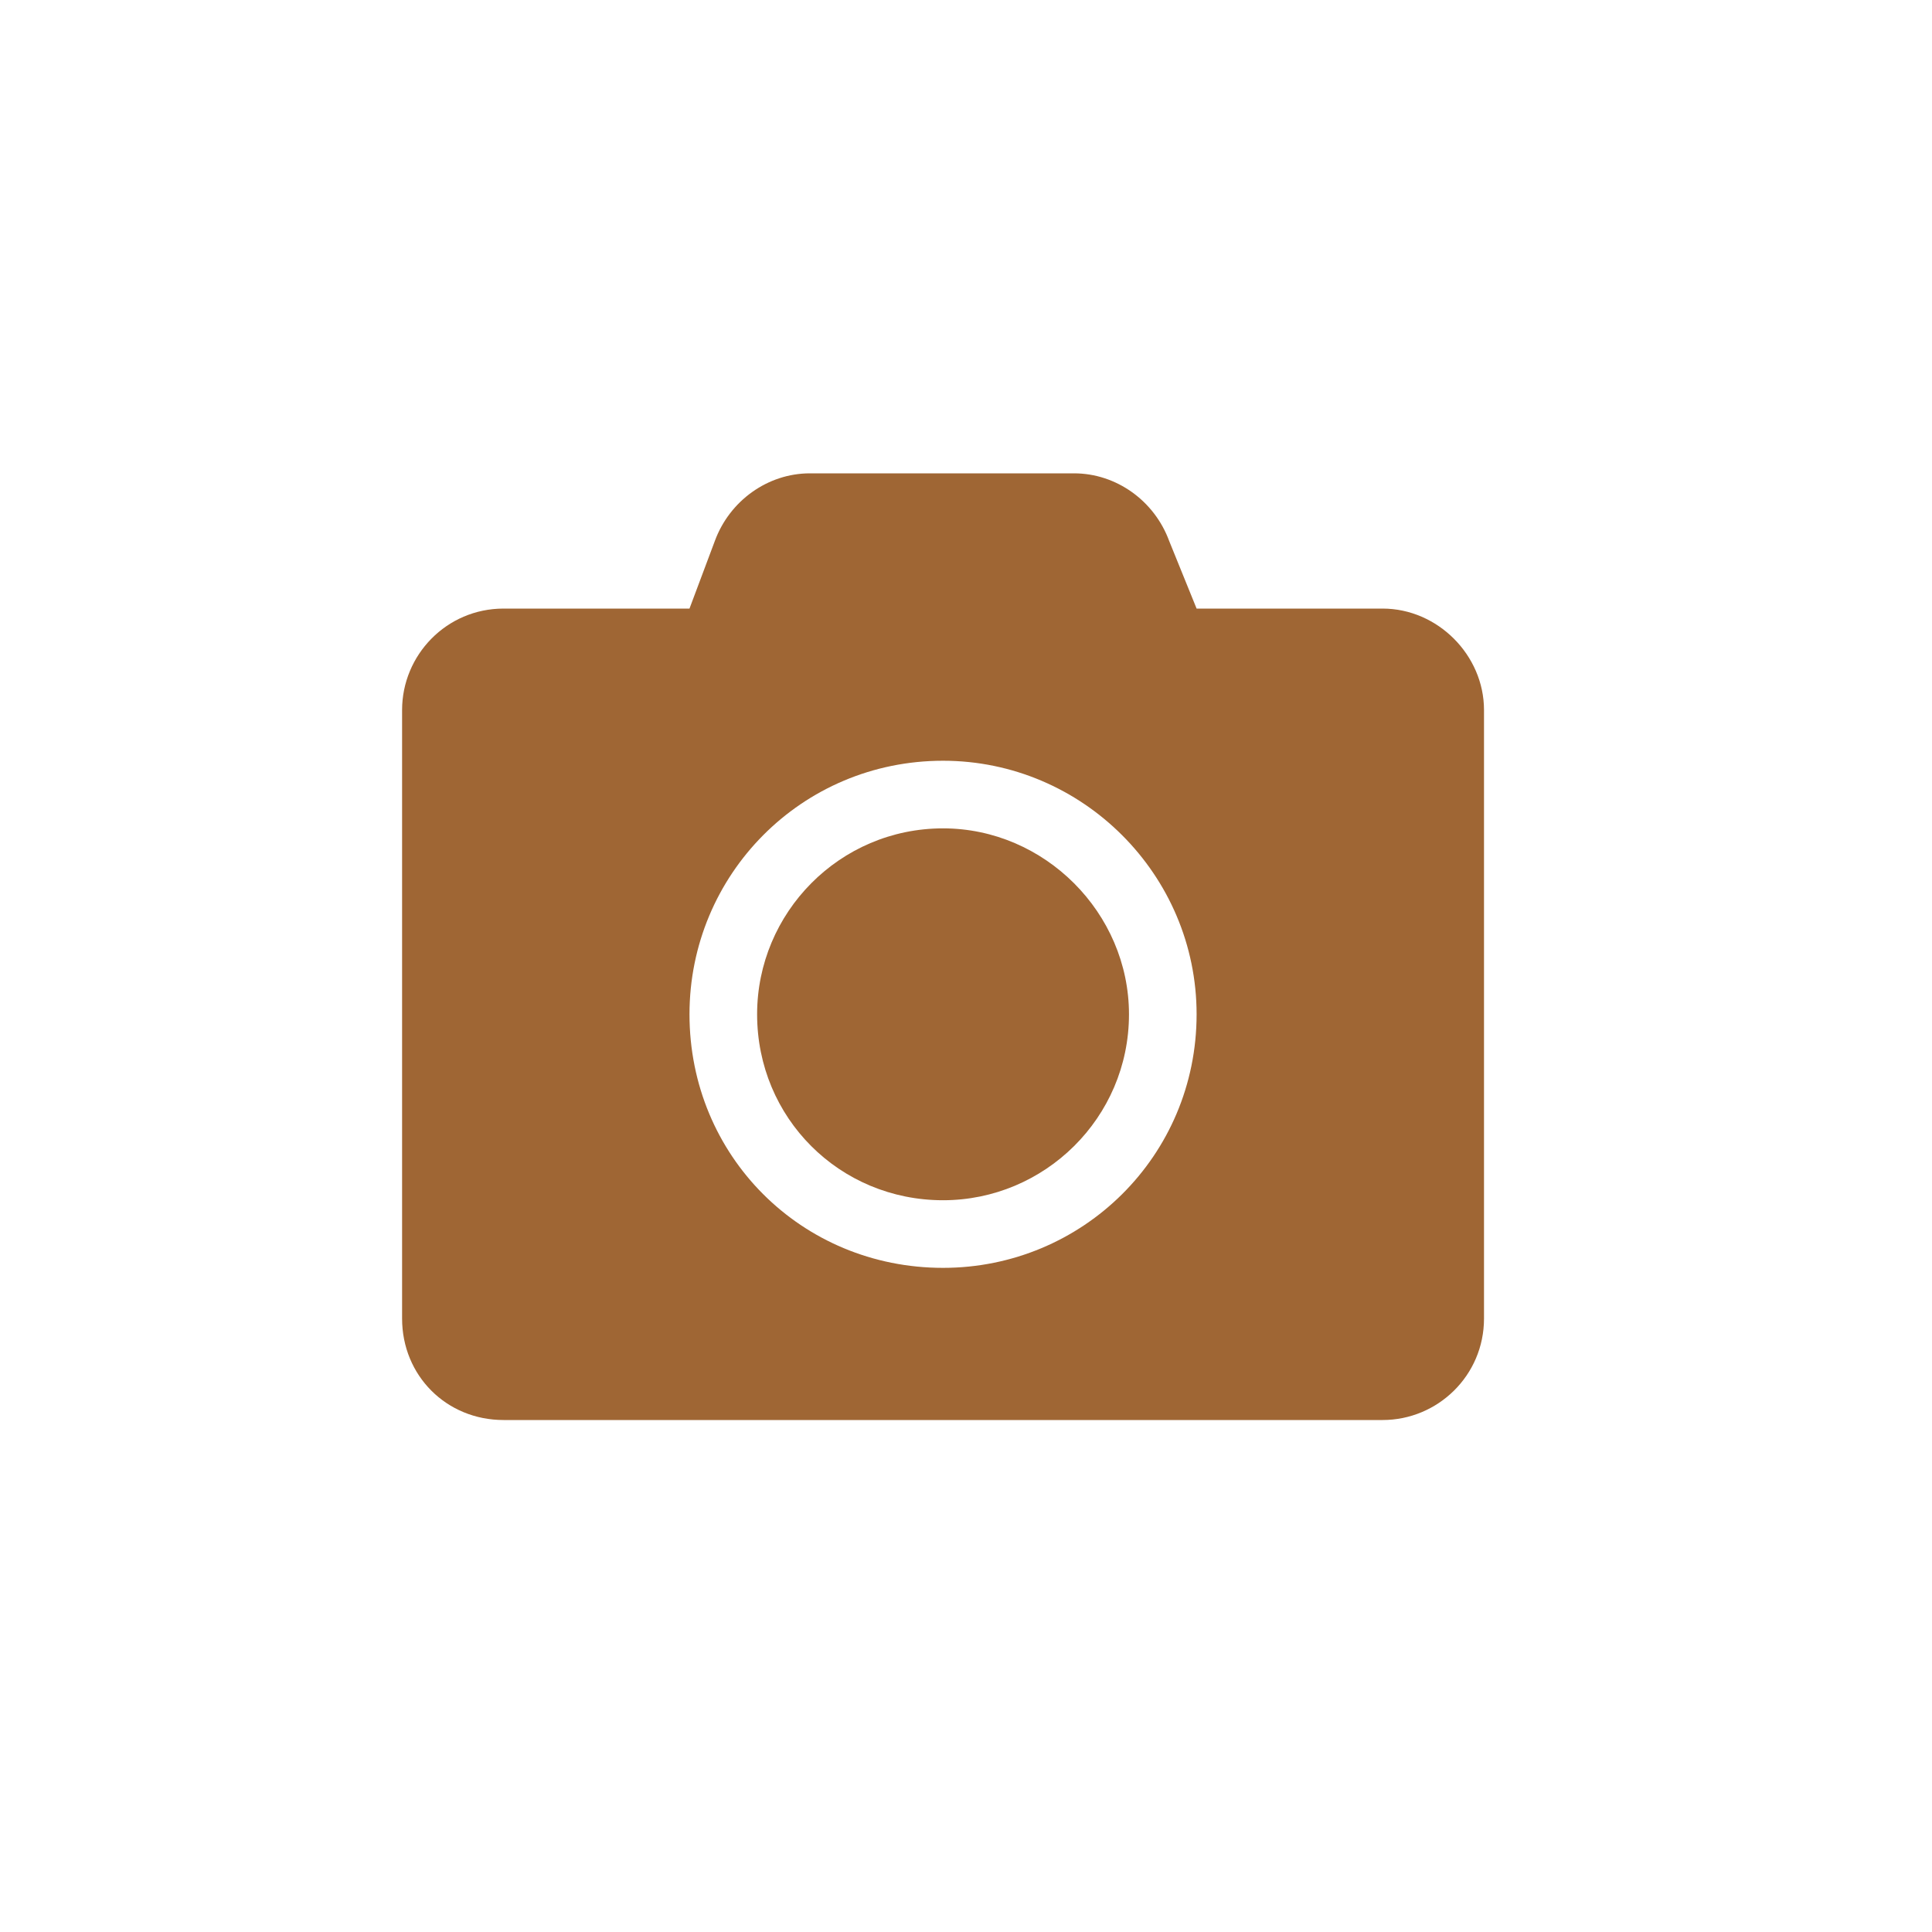 <svg width="25" height="25" viewBox="0 0 25 25" fill="none" xmlns="http://www.w3.org/2000/svg">
<path d="M19.203 9.188C19.203 8.477 18.602 7.875 17.891 7.875H15.484L15.129 7C14.938 6.48 14.445 6.125 13.898 6.125H10.48C9.934 6.125 9.441 6.48 9.25 7L8.922 7.875H6.516C5.777 7.875 5.203 8.477 5.203 9.188V17.062C5.203 17.801 5.777 18.375 6.516 18.375H17.891C18.602 18.375 19.203 17.801 19.203 17.062V9.188ZM15.484 13.125C15.484 14.957 14.008 16.406 12.203 16.406C10.371 16.406 8.922 14.957 8.922 13.125C8.922 11.32 10.371 9.844 12.203 9.844C14.008 9.844 15.484 11.32 15.484 13.125ZM14.609 13.125C14.609 11.812 13.516 10.719 12.203 10.719C10.863 10.719 9.797 11.812 9.797 13.125C9.797 14.465 10.863 15.531 12.203 15.531C13.516 15.531 14.609 14.465 14.609 13.125Z" fill="#9F6634"/>
</svg>
